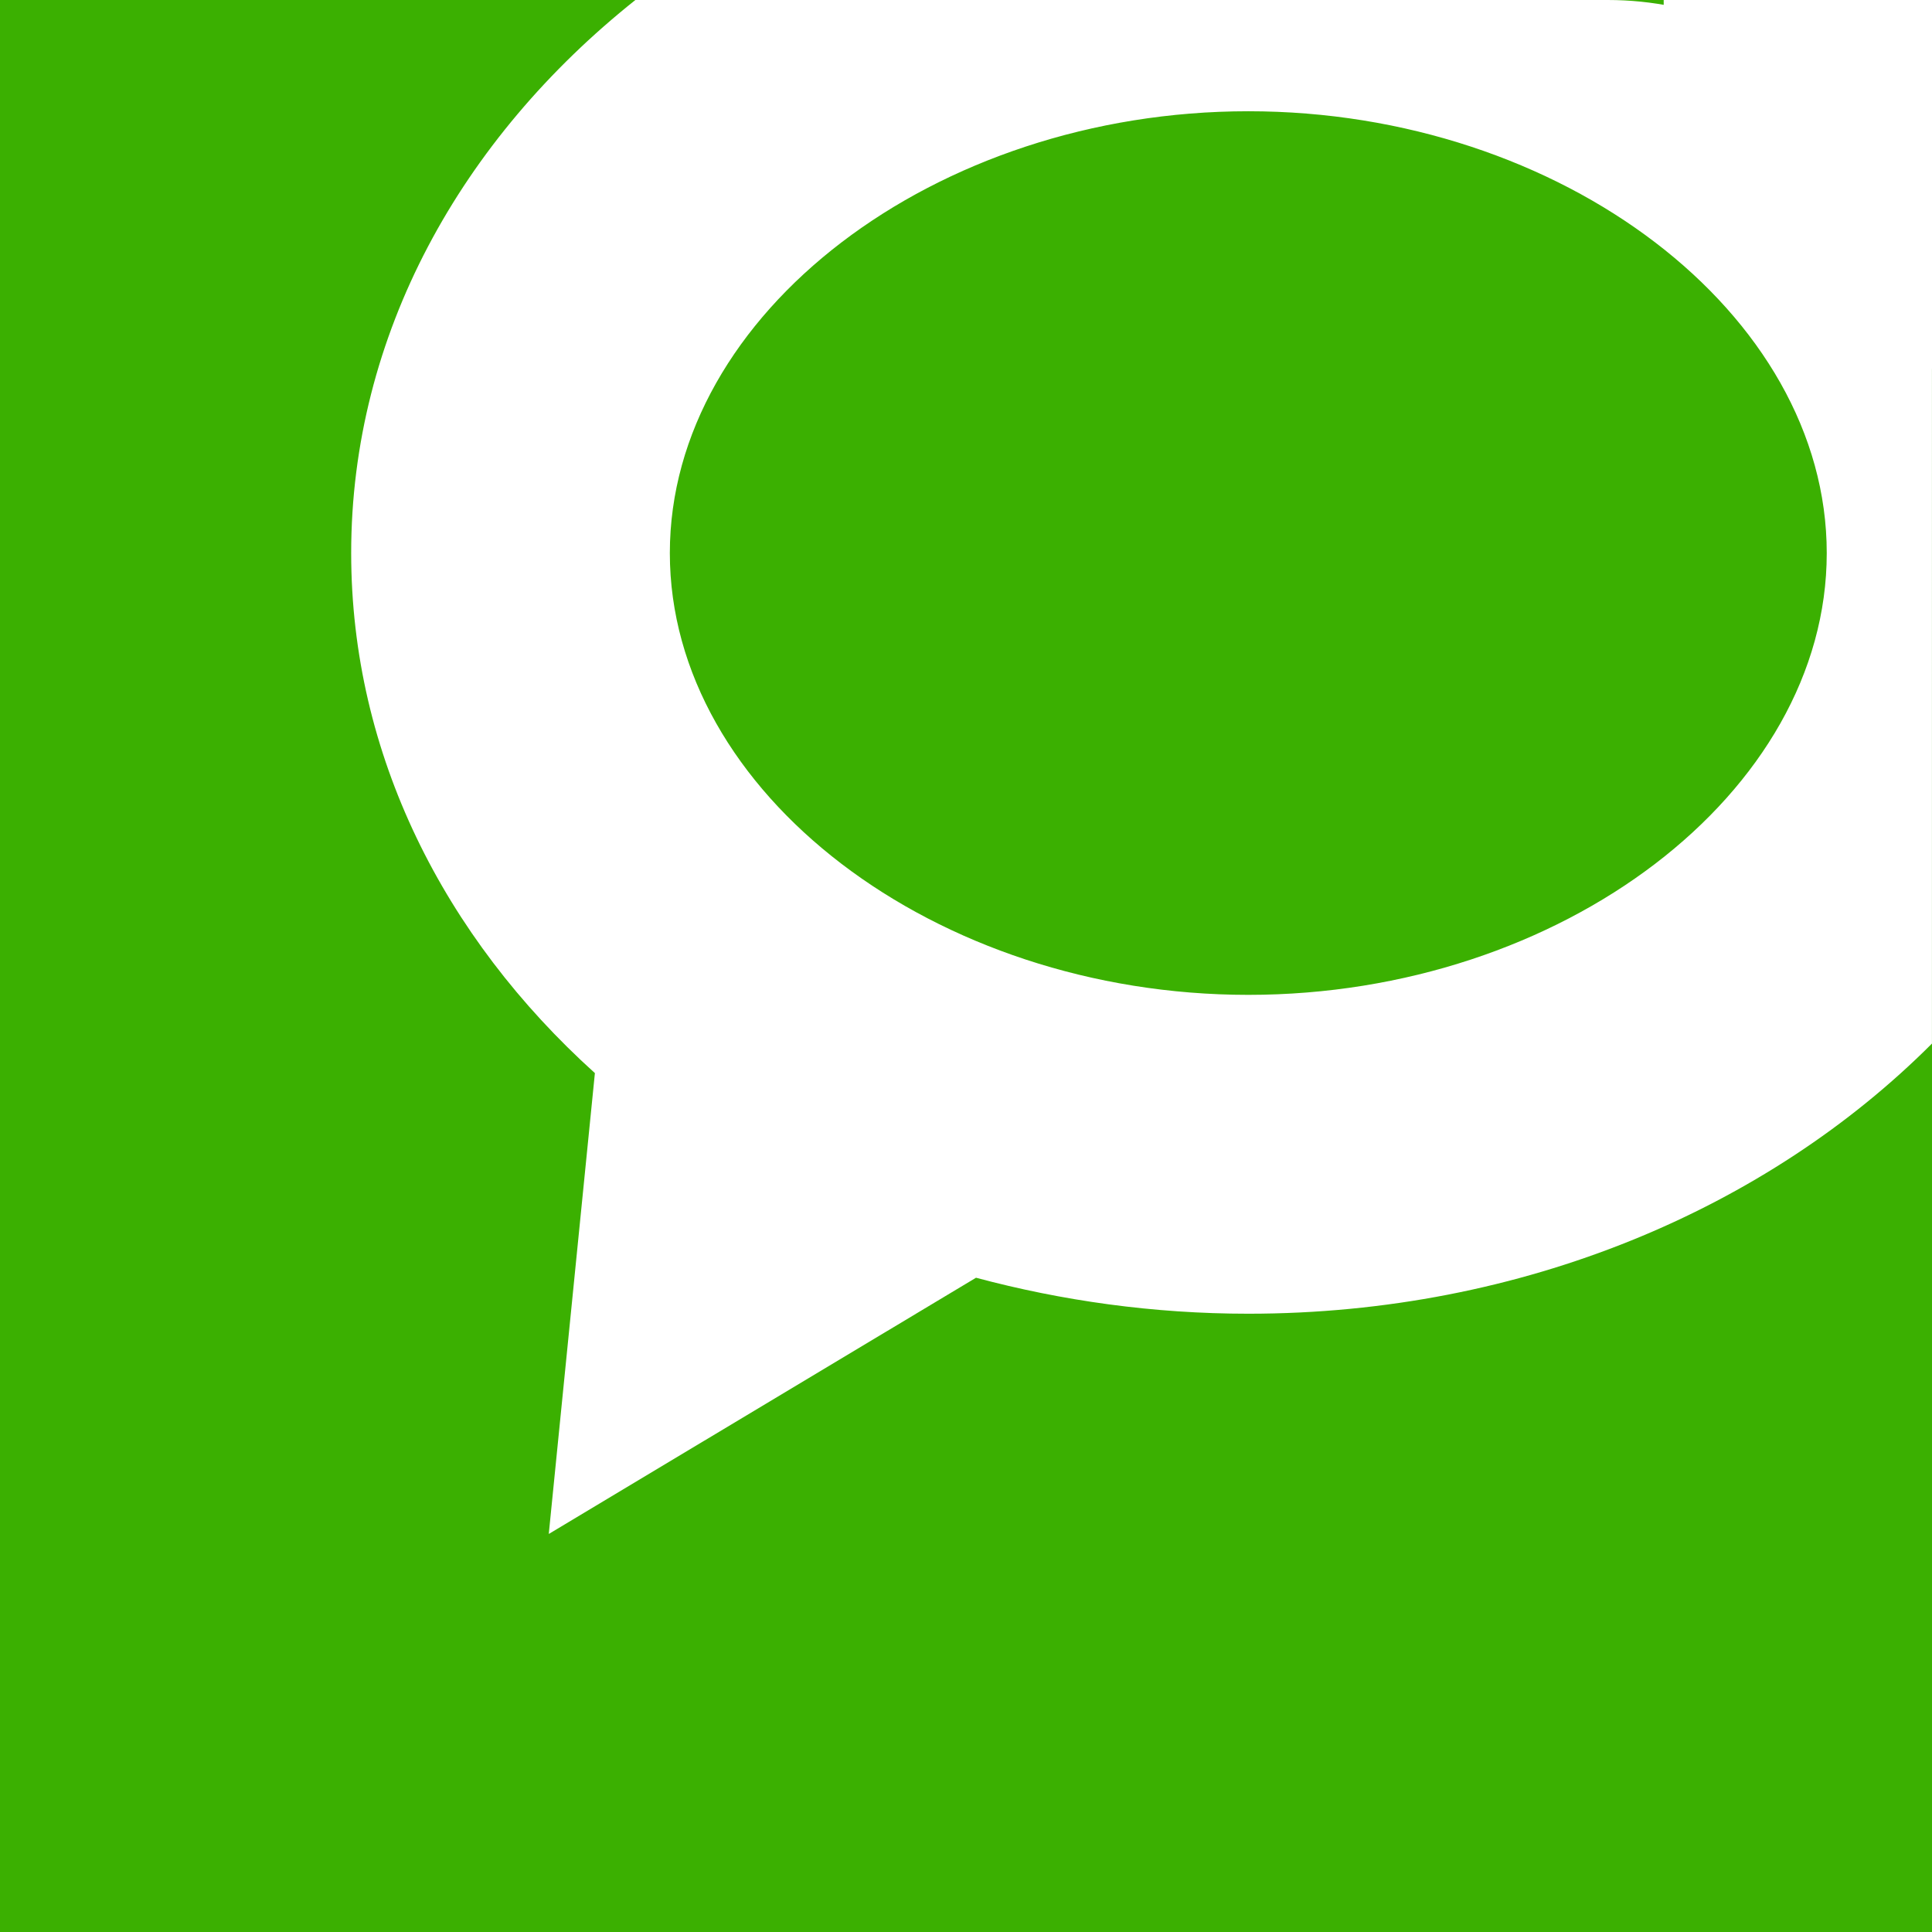 <?xml version="1.0" encoding="utf-8"?>
<!-- Generator: Adobe Illustrator 15.0.0, SVG Export Plug-In . SVG Version: 6.00 Build 0)  -->
<!DOCTYPE svg PUBLIC "-//W3C//DTD SVG 1.1//EN" "http://www.w3.org/Graphics/SVG/1.1/DTD/svg11.dtd">
<svg version="1.1" id="Layer_1" xmlns="http://www.w3.org/2000/svg" xmlns:xlink="http://www.w3.org/1999/xlink" x="0px" y="0px"
	 width="48px" height="48px" viewBox="0 0 48 48" enable-background="new 0 0 48 48" xml:space="preserve">
<rect x="-0.478" y="-0.372" fill="#3BB001" width="48.478" height="48.478"/>
<g>
	<g>
		<path fill="#FFFFFF" d="M39.945,0H15.786c-4.327,3.445-7.061,8.312-7.061,13.741c0,5.006,2.308,9.539,6.055,12.92l-1.146,11.45
			l10.615-6.366c2.133,0.571,4.401,0.894,6.765,0.894c6.822,0,12.898-2.619,16.985-6.712V8.059C48,3.615,44.389,0,39.945,0z
			 M31.014,24.717c-7.79,0-14.372-5.023-14.372-10.976c0-5.948,6.582-10.977,14.372-10.977c7.791,0,14.371,5.028,14.371,10.977
			C45.385,19.694,38.805,24.717,31.014,24.717z"/>
	</g>
</g>
<polygon fill="#FFFFFF" points="48.586,2.63 48.586,-1.083 41.334,-1.083 41.334,5.455 45.79,5.455 45.79,9.167 49.416,9.167 
	49.416,2.63 "/>
</svg>
